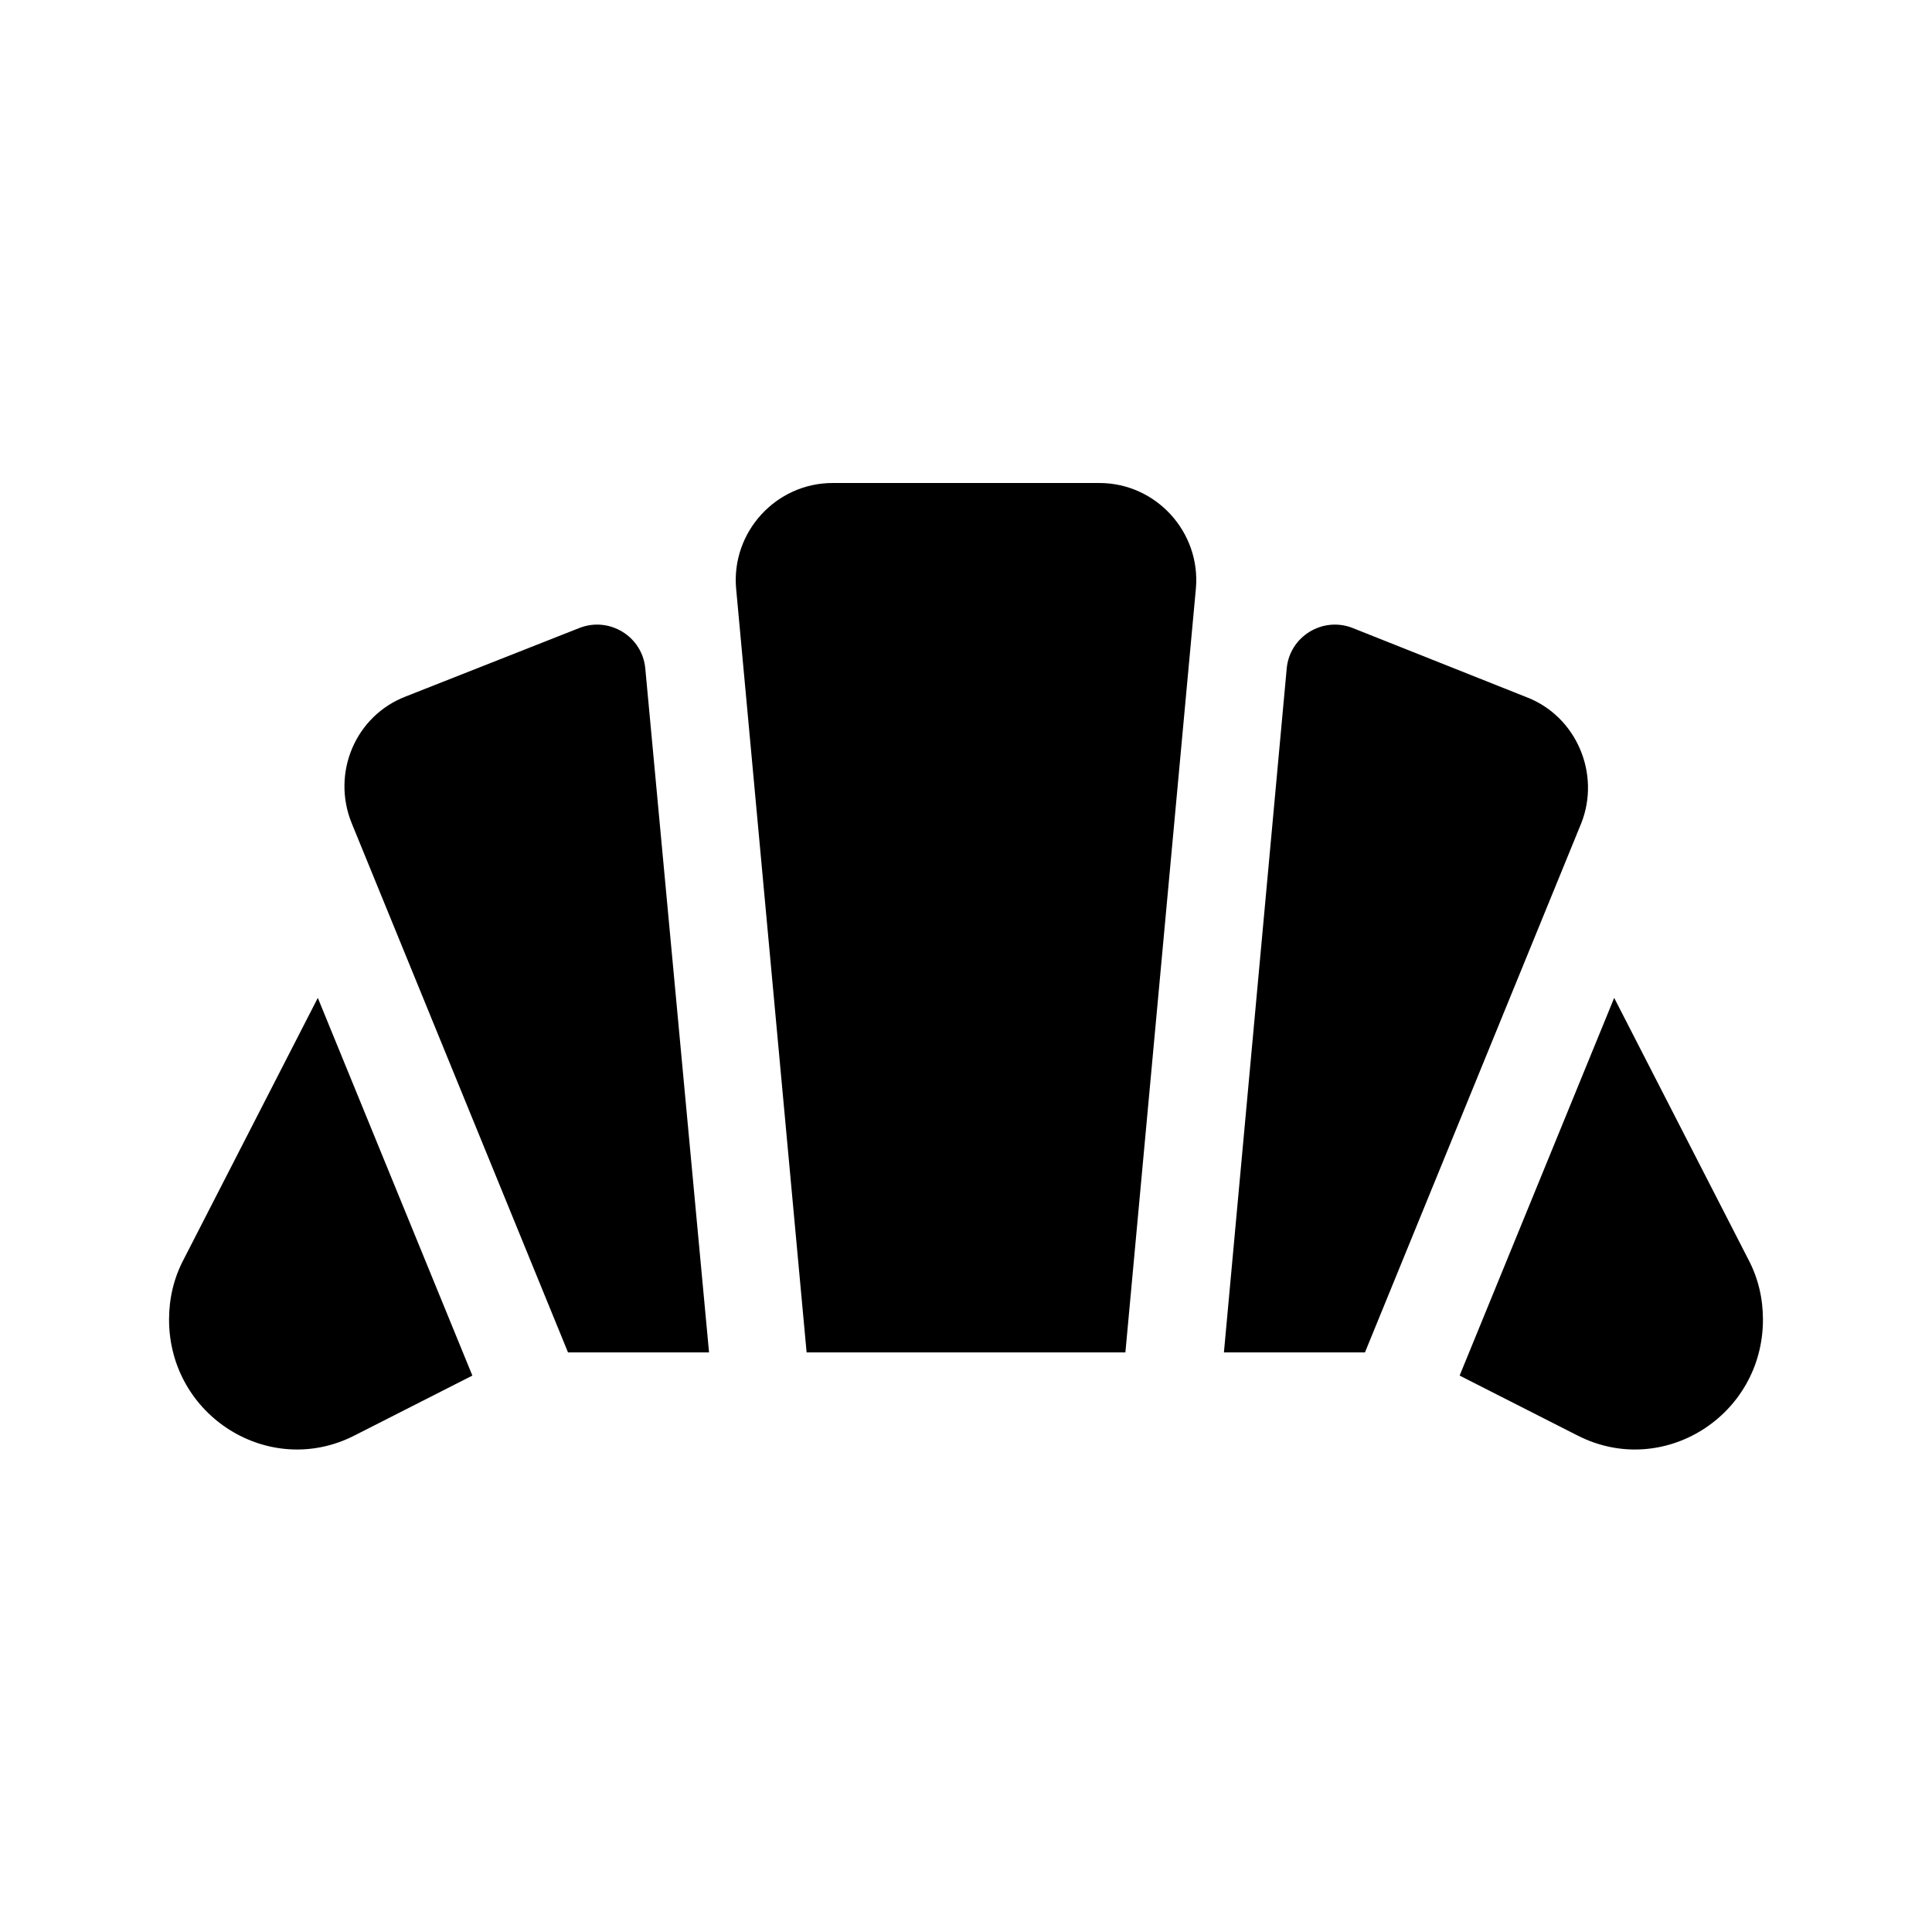 <svg fill="currentColor" xmlns="http://www.w3.org/2000/svg" enable-background="new 0 0 20 20" height="20" viewBox="0 0 20 20" width="20"><g><rect fill="none" height="20" width="20" y="0"/></g><g><g><g><path d="M6,6.5l-1.8,0.71c-0.52,0.2-0.77,0.79-0.56,1.31L5.88,14h1.46L6.68,6.92C6.65,6.59,6.31,6.38,6,6.5z"/></g><g><path d="M15.81,7.22L14,6.5c-0.31-0.12-0.65,0.09-0.68,0.42L12.67,14h1.46l2.24-5.48C16.57,8.01,16.32,7.42,15.81,7.22z"/></g><g><path d="M11.38,5H8.62c-0.59,0-1.05,0.51-1,1.09L8.35,14h3.3l0.73-7.91C12.43,5.51,11.97,5,11.38,5z"/></g><g><path d="M18.1,13.04l-1.39-2.71l-1.6,3.91l1.22,0.62c0.88,0.45,1.92-0.2,1.92-1.2C18.25,13.44,18.2,13.23,18.1,13.04z"/></g><g><path d="M1.9,13.04c-0.1,0.19-0.15,0.4-0.15,0.62c0,1,1.04,1.65,1.92,1.2l1.22-0.62l-1.6-3.91L1.9,13.04z"/></g></g></g></svg>